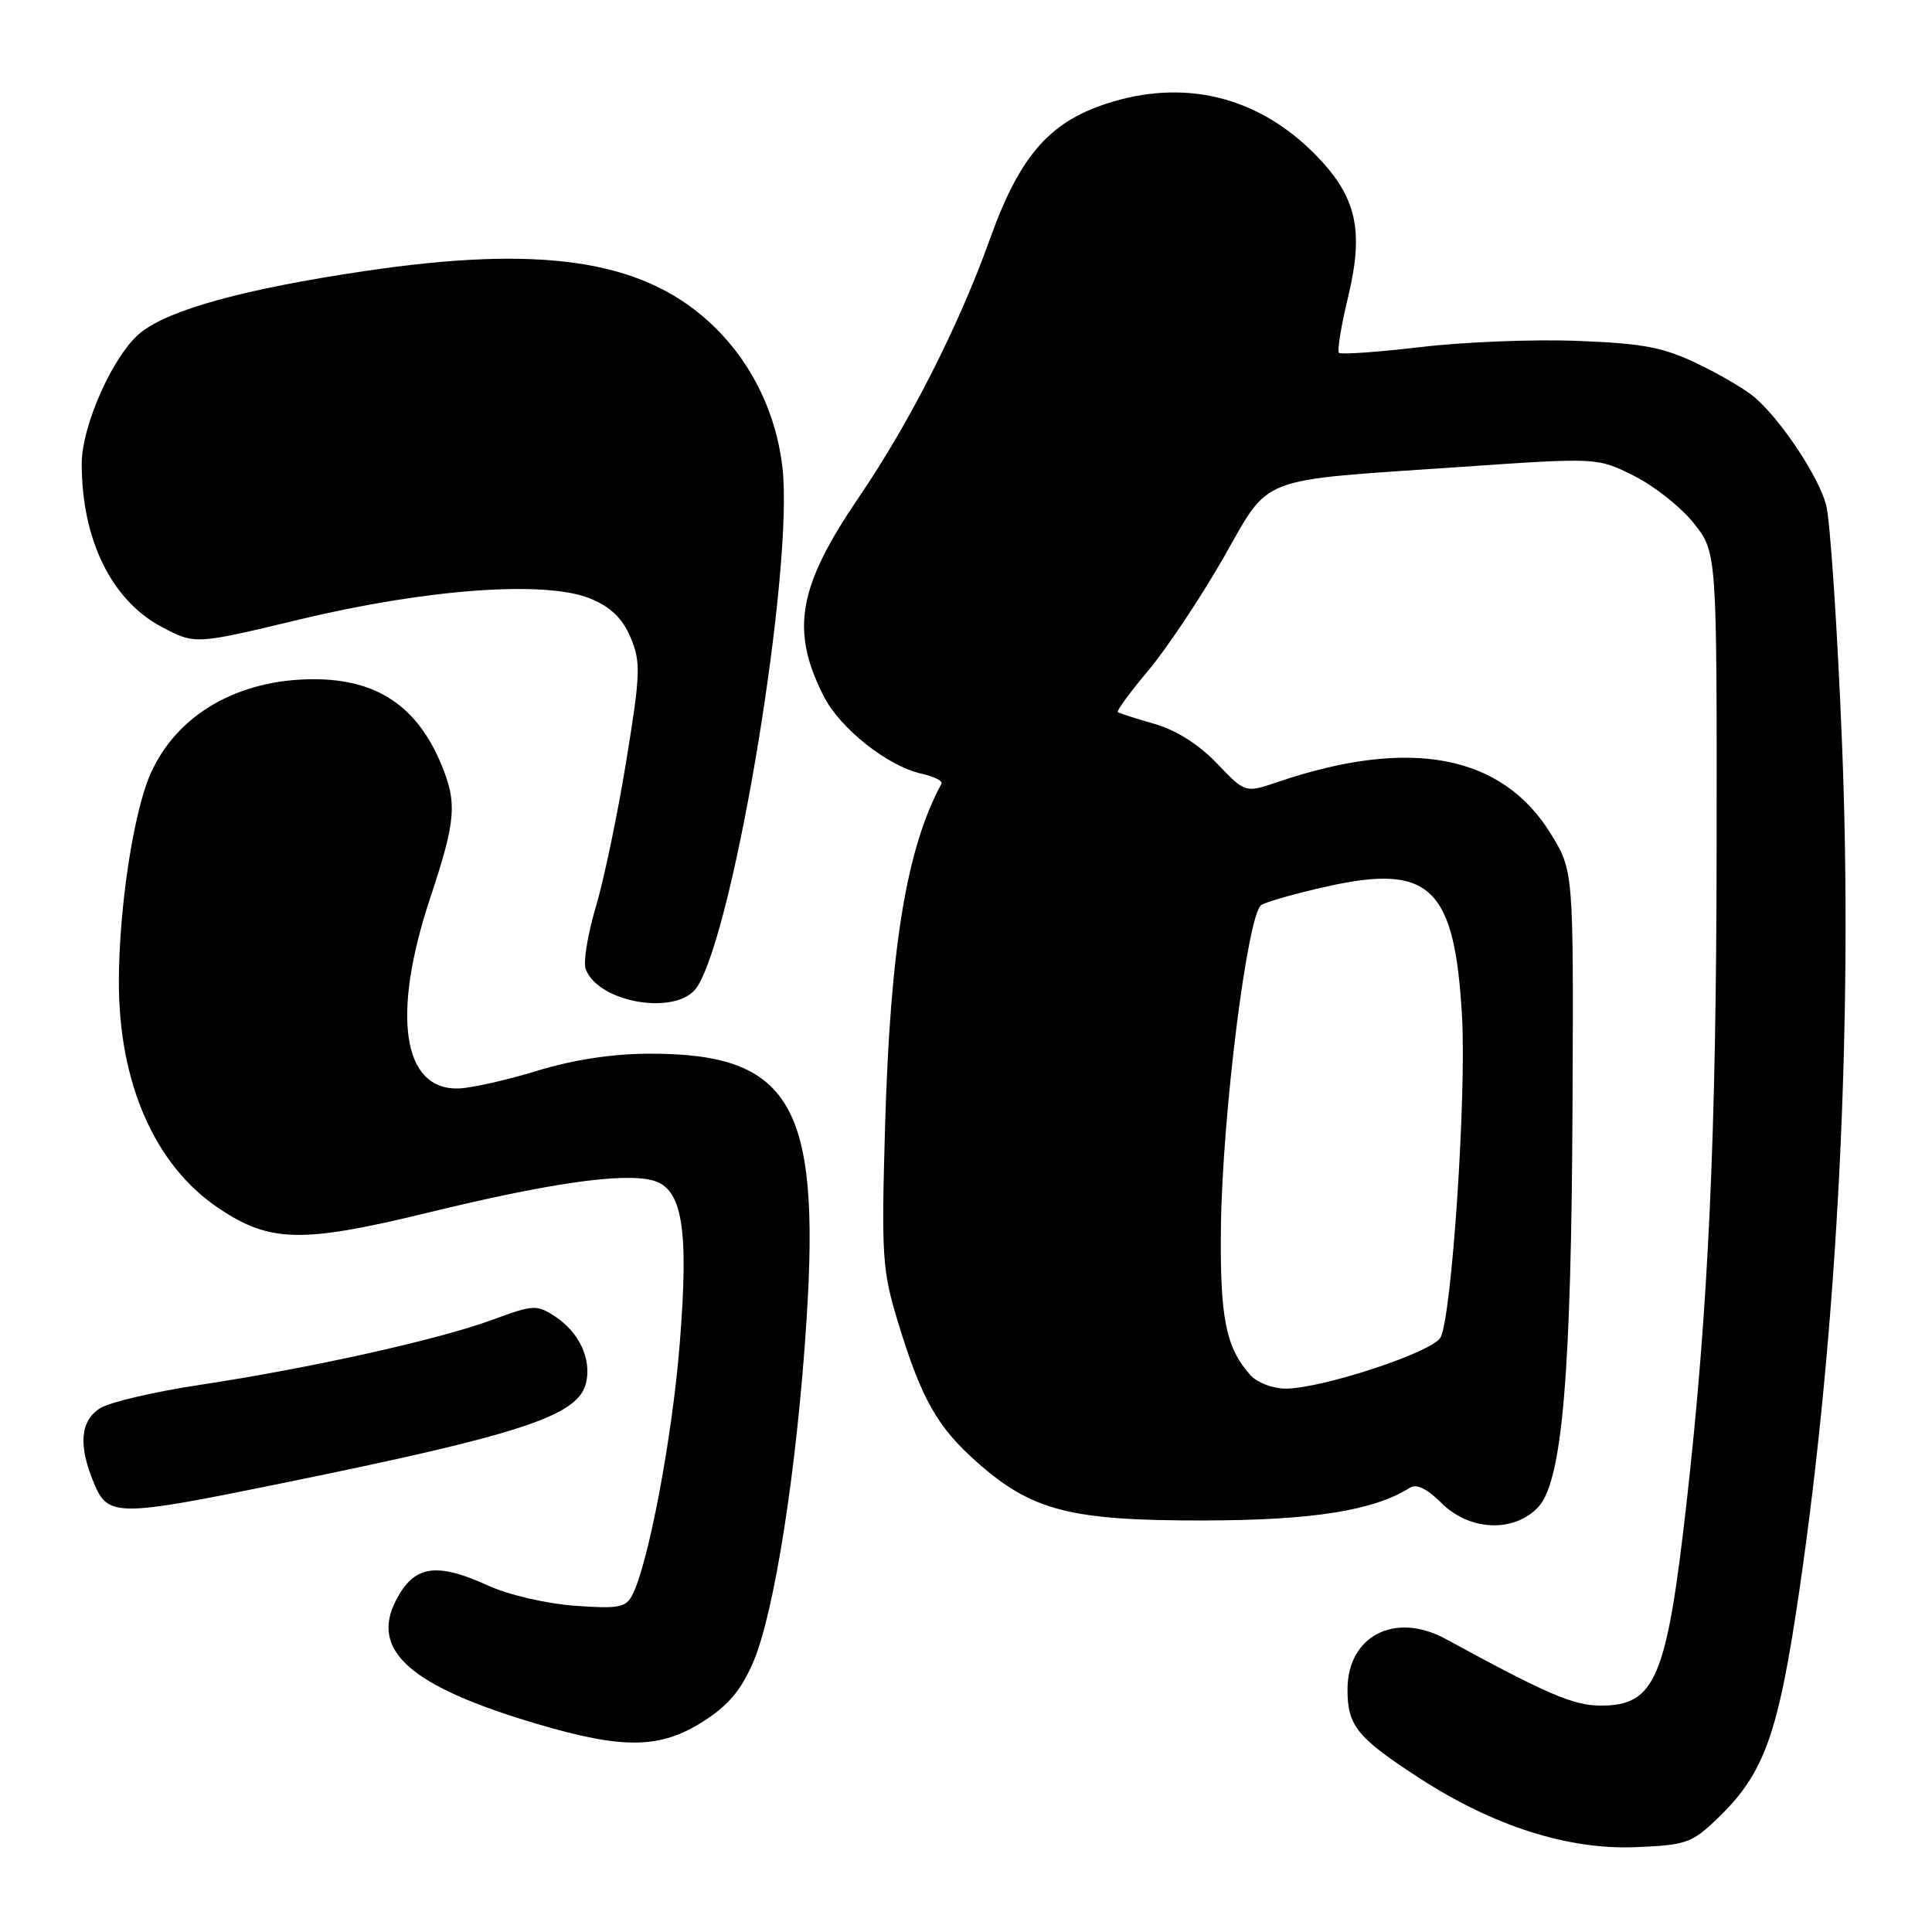 <?xml version="1.0" encoding="UTF-8" standalone="no"?>
<!DOCTYPE svg PUBLIC "-//W3C//DTD SVG 1.1//EN" "http://www.w3.org/Graphics/SVG/1.1/DTD/svg11.dtd" >
<svg xmlns="http://www.w3.org/2000/svg" xmlns:xlink="http://www.w3.org/1999/xlink" version="1.1" viewBox="0 0 256 256">
 <g >
 <path fill="currentColor"
d=" M 227.55 240.98 C 233.81 234.97 235.63 229.87 238.46 210.50 C 243.53 175.75 245.56 135.13 244.07 98.32 C 243.45 83.02 242.50 68.88 241.97 66.90 C 240.96 63.14 236.13 55.84 232.58 52.71 C 231.43 51.70 228.03 49.68 225.00 48.23 C 220.40 46.01 217.78 45.51 209.04 45.17 C 203.29 44.94 193.93 45.31 188.23 45.99 C 182.54 46.66 177.67 47.00 177.42 46.75 C 177.16 46.50 177.72 43.10 178.66 39.21 C 180.74 30.51 179.74 26.10 174.45 20.65 C 167.08 13.06 157.63 10.51 147.63 13.42 C 139.27 15.85 135.23 20.34 131.16 31.70 C 127.07 43.13 120.55 55.98 113.85 65.82 C 105.73 77.74 104.70 83.48 109.15 92.26 C 111.31 96.53 117.65 101.54 122.11 102.52 C 123.76 102.89 124.95 103.48 124.75 103.84 C 120.12 112.42 117.97 125.47 117.28 149.15 C 116.78 166.46 116.90 168.32 118.97 175.13 C 122.08 185.37 124.21 189.13 129.54 193.82 C 136.78 200.20 141.88 201.50 159.50 201.47 C 173.93 201.45 182.05 200.16 186.82 197.13 C 187.70 196.58 189.10 197.26 190.99 199.15 C 194.72 202.87 200.60 203.12 203.82 199.70 C 207.02 196.28 208.22 182.11 208.37 145.93 C 208.50 115.37 208.50 115.37 205.46 110.44 C 199.01 99.98 186.81 97.67 169.30 103.62 C 165.00 105.08 165.00 105.08 161.25 101.15 C 158.87 98.66 155.86 96.75 153.00 95.93 C 150.53 95.22 148.33 94.51 148.12 94.36 C 147.92 94.21 149.72 91.74 152.12 88.89 C 154.53 86.03 158.97 79.38 162.00 74.11 C 168.48 62.82 166.05 63.76 193.58 61.87 C 211.66 60.62 211.66 60.62 216.53 63.06 C 219.21 64.40 222.77 67.23 224.45 69.35 C 227.50 73.19 227.50 73.19 227.46 112.35 C 227.43 150.48 226.37 173.44 223.49 199.03 C 220.85 222.43 219.34 226.00 212.12 226.00 C 208.50 226.00 205.05 224.52 191.58 217.18 C 184.85 213.51 178.55 216.75 178.55 223.88 C 178.55 228.69 179.82 230.25 188.11 235.63 C 197.87 241.96 207.77 245.12 216.71 244.76 C 223.41 244.49 224.18 244.22 227.55 240.98 Z  M 93.12 228.14 C 96.49 226.00 98.19 223.99 99.81 220.23 C 102.63 213.65 105.62 194.50 106.88 174.76 C 108.71 146.31 104.70 139.57 86.00 139.62 C 81.12 139.63 75.94 140.43 71.16 141.89 C 67.12 143.13 62.44 144.18 60.75 144.23 C 53.32 144.44 51.85 134.51 57.00 119.00 C 60.42 108.70 60.61 106.40 58.45 101.23 C 55.24 93.55 49.91 90.00 41.57 90.00 C 31.54 90.00 23.44 94.68 19.96 102.50 C 17.70 107.55 15.77 120.25 15.75 130.04 C 15.73 143.51 20.52 154.42 28.95 160.08 C 35.78 164.67 40.00 164.75 56.80 160.66 C 72.66 156.79 82.41 155.38 86.41 156.39 C 90.42 157.40 91.31 162.64 90.06 178.15 C 89.07 190.53 85.89 207.32 83.77 211.38 C 82.92 213.01 81.92 213.19 76.15 212.77 C 72.44 212.50 67.42 211.34 64.80 210.15 C 57.81 206.95 54.88 207.39 52.48 212.03 C 49.01 218.74 54.41 223.48 71.21 228.44 C 82.56 231.80 87.46 231.73 93.12 228.14 Z  M 37.45 196.52 C 69.06 190.08 76.56 187.61 77.64 183.31 C 78.43 180.15 76.77 176.55 73.54 174.43 C 71.13 172.85 70.67 172.88 65.24 174.88 C 58.16 177.50 41.11 181.29 26.50 183.50 C 20.45 184.41 14.49 185.81 13.25 186.60 C 10.62 188.29 10.36 191.53 12.45 196.53 C 14.32 201.01 15.47 201.01 37.45 196.52 Z  M 92.39 130.75 C 97.39 122.89 105.23 75.04 103.67 61.87 C 102.77 54.29 99.27 47.43 93.77 42.48 C 84.76 34.38 71.53 32.47 48.31 35.92 C 32.48 38.27 22.56 40.99 18.70 44.02 C 15.10 46.85 10.83 56.31 10.83 61.45 C 10.83 71.50 14.77 79.54 21.41 83.06 C 25.84 85.41 25.84 85.41 39.67 82.09 C 56.67 78.00 72.43 76.88 78.29 79.34 C 80.97 80.47 82.51 81.97 83.57 84.50 C 84.92 87.74 84.87 89.26 82.99 100.79 C 81.86 107.78 80.04 116.49 78.96 120.14 C 77.87 123.79 77.26 127.52 77.61 128.42 C 79.36 132.98 89.91 134.64 92.39 130.75 Z  M 165.72 182.25 C 162.42 178.59 161.63 174.63 161.78 162.50 C 161.98 147.56 165.31 121.04 167.14 119.91 C 167.87 119.46 171.80 118.36 175.88 117.45 C 189.52 114.41 192.78 117.58 193.73 134.79 C 194.31 145.40 192.36 174.45 190.88 177.22 C 189.85 179.16 175.17 184.00 170.35 184.00 C 168.68 184.00 166.60 183.21 165.72 182.25 Z "/>
</g>
</svg>